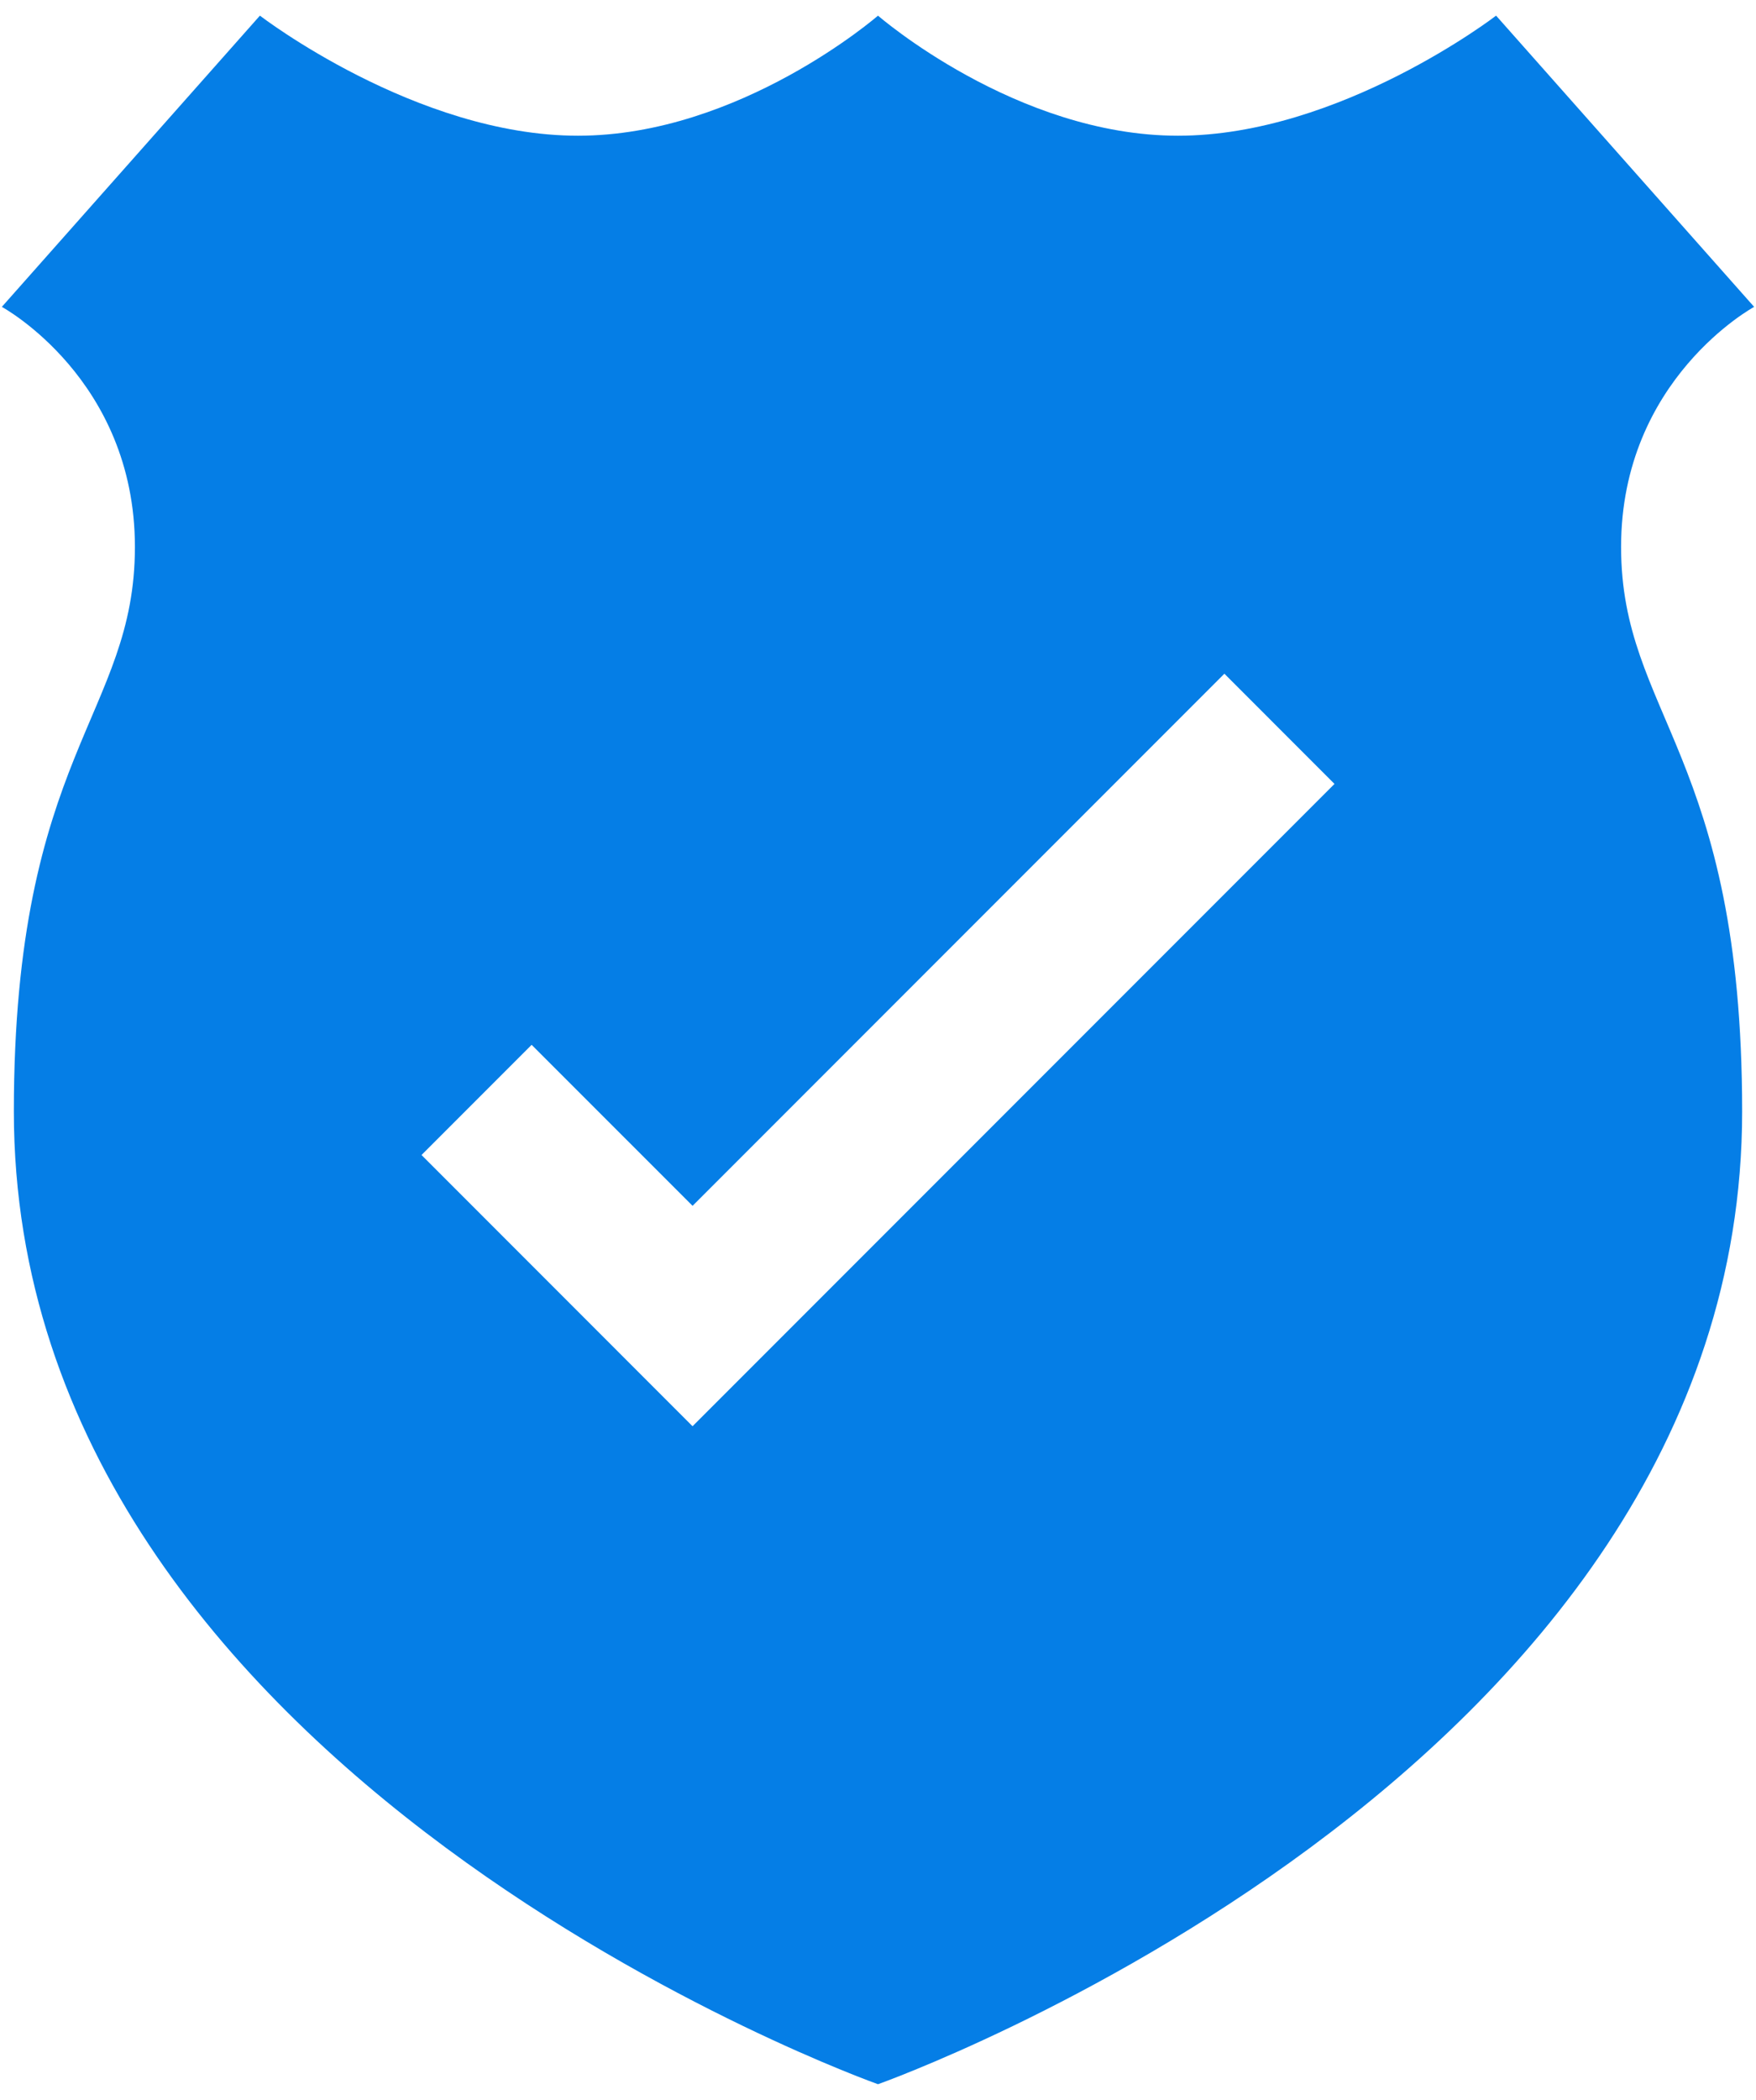 <?xml version="1.0" encoding="UTF-8"?>
<svg width="82px" height="98px" viewBox="0 0 82 98" version="1.1" xmlns="http://www.w3.org/2000/svg" xmlns:xlink="http://www.w3.org/1999/xlink">
    <!-- Generator: Sketch 48.2 (47327) - http://www.bohemiancoding.com/sketch -->
    <title>noun_19512</title>
    <desc>Created with Sketch.</desc>
    <defs></defs>
    <g id="Page-1" stroke="none" stroke-width="1" fill="none" fill-rule="evenodd">
        <g id="noun_19512" fill="#057EE6" fill-rule="nonzero">
            <path d="M81.913,14.322 L69.863,0.73 C69.863,0.73 62.577,6.334 55.011,6.334 C47.444,6.335 41,0.73 41,0.73 C41,0.73 34.555,6.334 26.989,6.334 C19.422,6.334 12.137,0.73 12.137,0.73 L0.086,14.322 C0.086,14.322 6.3,17.684 6.3,25.525 C6.3,33.365 0.647,35.199 0.647,51.872 C0.647,82.979 41,97.27 41,97.27 C41,97.27 81.353,82.979 81.353,51.873 C81.353,35.2 75.7,33.366 75.7,25.526 C75.699,17.684 81.913,14.322 81.913,14.322 Z M32.344,66.558 L32.34,66.554 L32.336,66.558 L19.684,53.904 L24.826,48.762 L32.341,56.276 L57.175,31.442 L62.317,36.585 L32.344,66.558 Z" id="Shape"></path>
        </g>
    </g>
</svg>